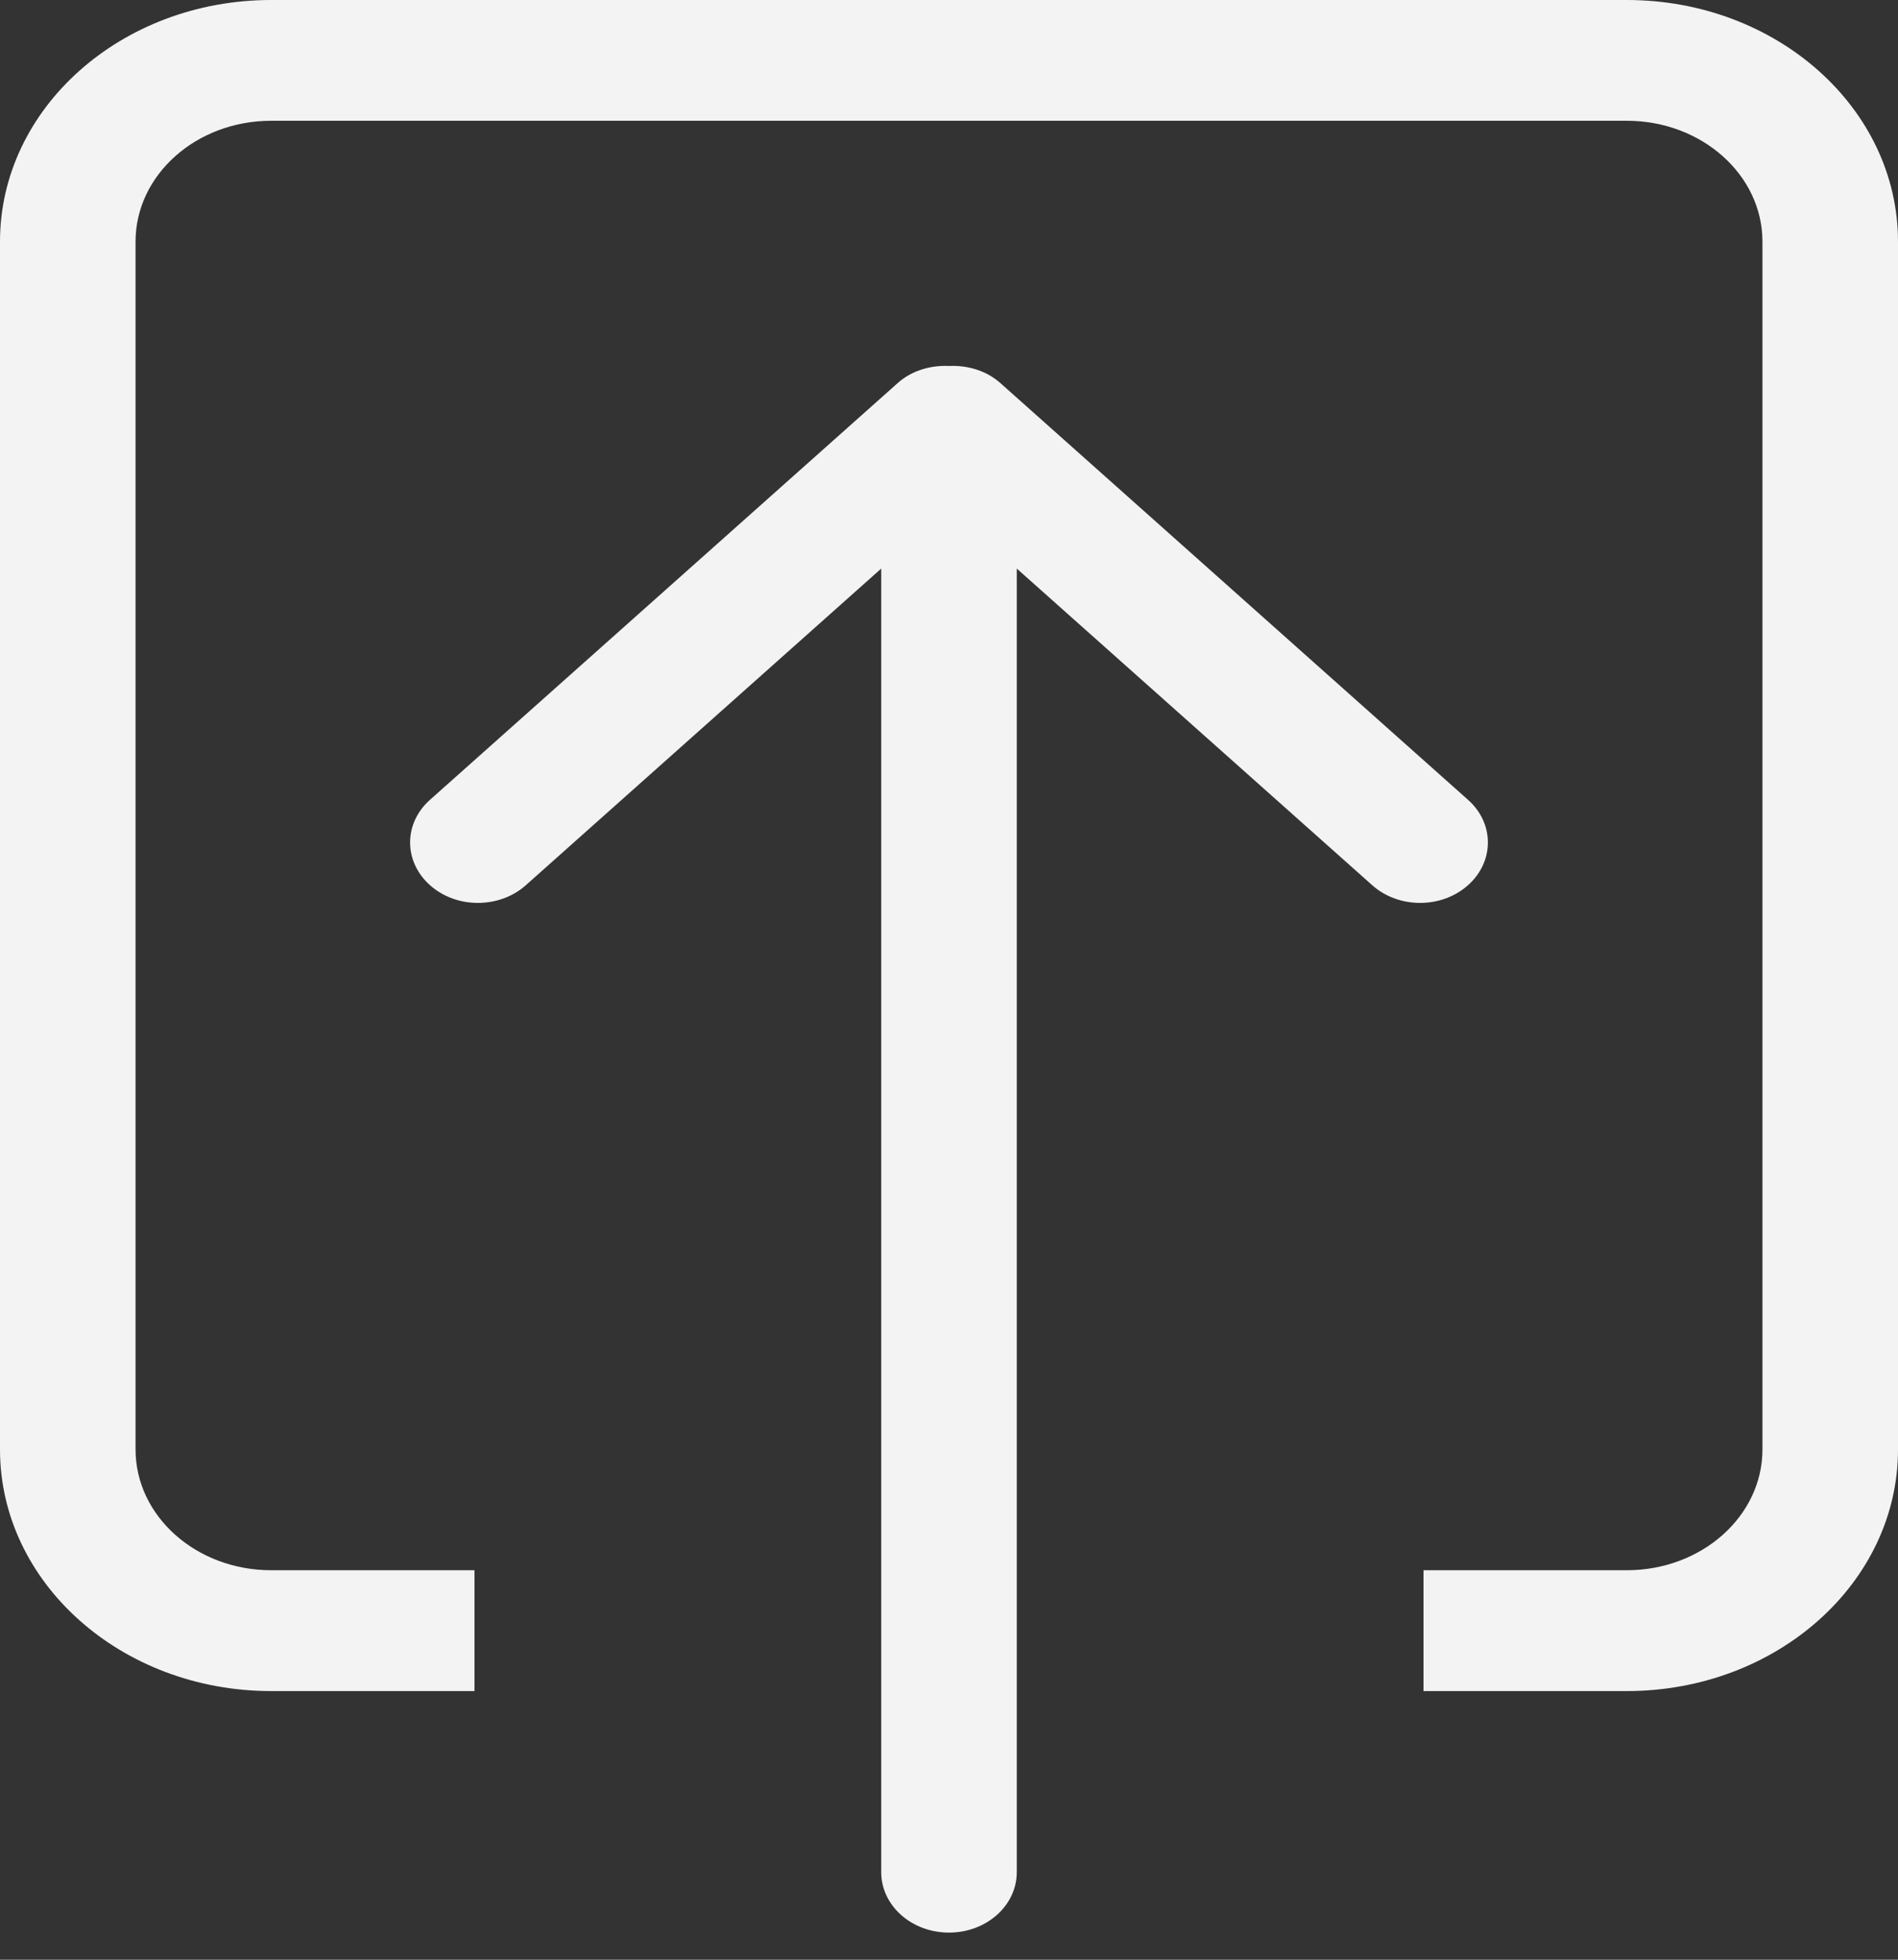 <svg width="31" height="32" viewBox="0 0 31 32" fill="none" xmlns="http://www.w3.org/2000/svg">
<rect x="0" y="0" width="31" height="32" fill="#333333" stroke="none"/>
<path fill-rule="evenodd" clip-rule="evenodd" d="M26.571 0H4.429C1.983 0 0 1.766 0 3.945V23.668C0 25.846 1.983 27.613 4.429 27.613H7.75V25.64H4.429C3.206 25.64 2.214 24.757 2.214 23.668V3.945C2.214 2.856 3.206 1.972 4.429 1.972H26.571C27.794 1.972 28.786 2.856 28.786 3.945V23.668C28.786 24.757 27.794 25.64 26.571 25.64H23.25V27.613H26.571C29.017 27.613 31 25.846 31 23.668V3.945C31 1.766 29.017 0 26.571 0ZM23.977 13.06L16.339 6.255C16.108 6.05 15.801 5.962 15.5 5.976C15.199 5.962 14.892 6.05 14.662 6.255L7.023 13.06C6.59 13.444 6.59 14.069 7.023 14.454C7.454 14.84 8.156 14.84 8.589 14.454L14.393 9.284V30.571C14.393 31.116 14.888 31.557 15.5 31.557C16.111 31.557 16.607 31.116 16.607 30.571V9.284L22.412 14.454C22.844 14.84 23.546 14.84 23.977 14.454C24.41 14.069 24.41 13.444 23.977 13.06Z" fill="#F3F3F3"/>
</svg>
